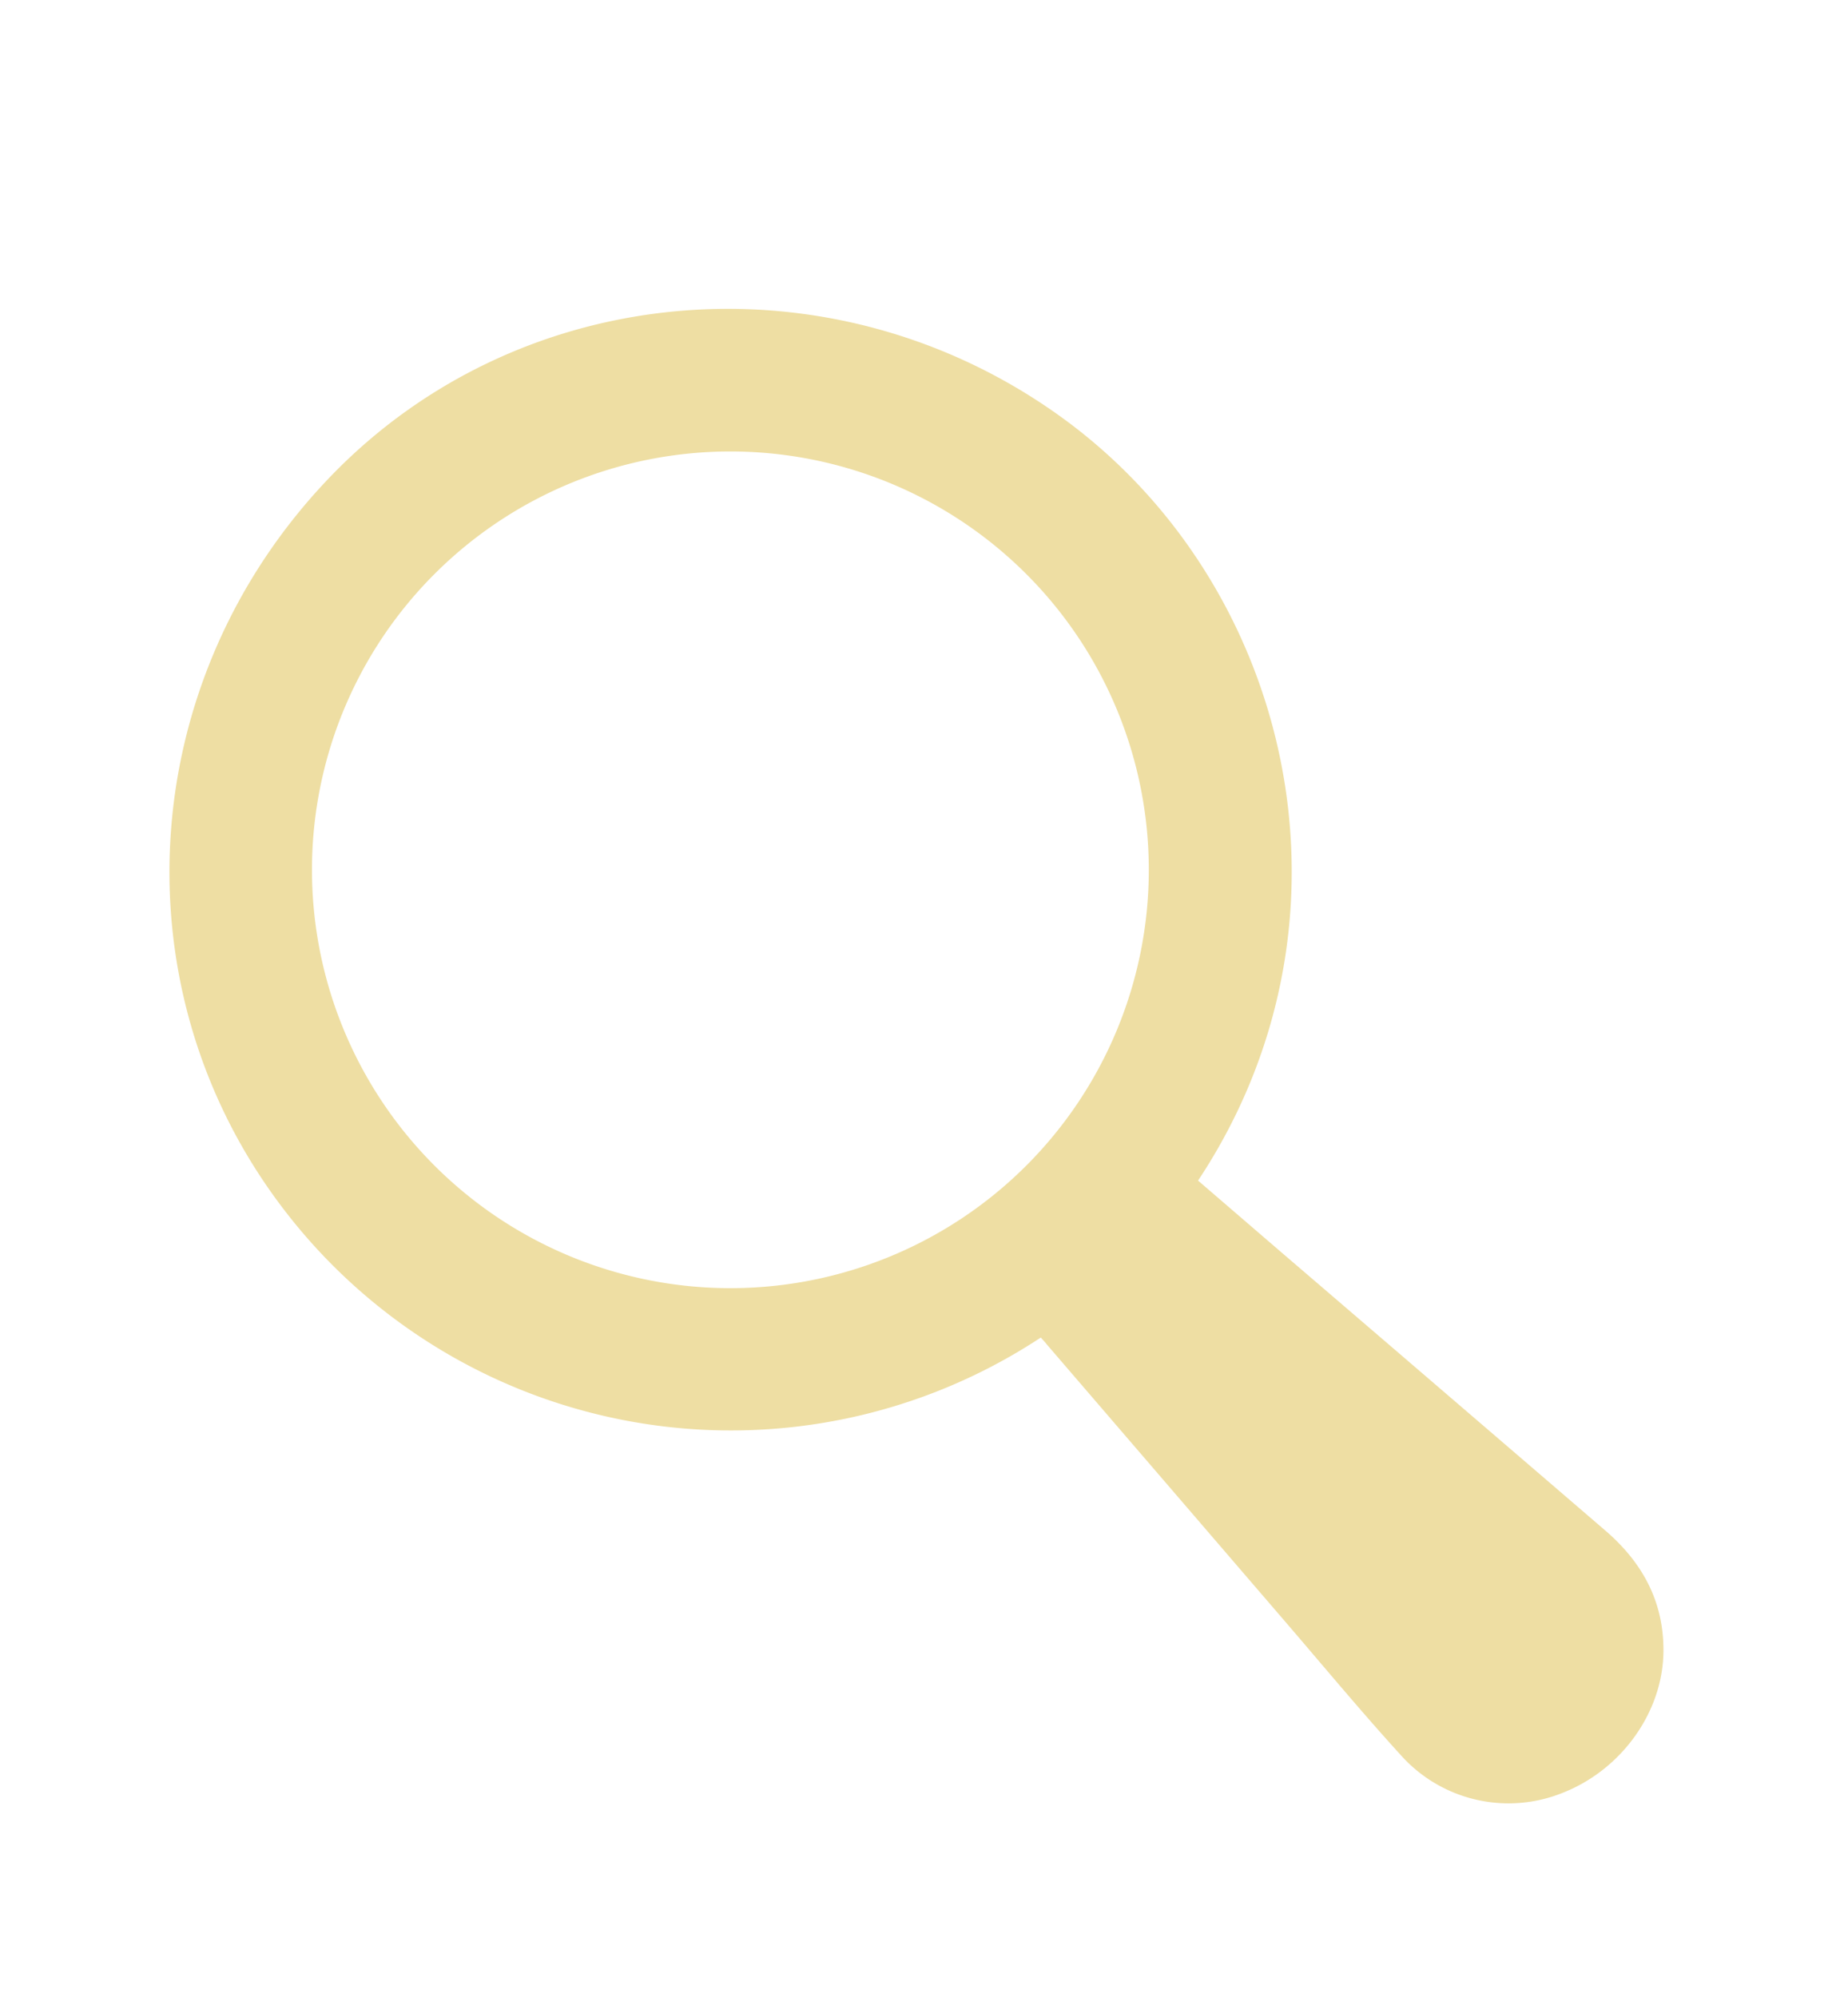 <svg id="Camada_1" data-name="Camada 1" xmlns="http://www.w3.org/2000/svg" viewBox="0 0 371 401"><defs><style>.cls-1{fill:#eedea3;}</style></defs><title>lupa-png</title><path class="cls-1" d="M208.94,268.57A113,113,0,0,1,57.05,242.94C23.17,198.77,27,136.55,66.35,95.68,104.57,56,166.84,50.76,212.52,83.36c46.9,33.47,62.8,101.18,28,153.69l16.35,14.08q32.64,28,65.31,56.1c7.52,6.43,11.86,14.34,11.77,24.37-.11,12.16-8.41,23.74-20.23,28.38a29,29,0,0,1-32.52-7.59c-8.1-8.9-15.78-18.18-23.63-27.3l-47.44-55.17C209.82,269.5,209.44,269.11,208.94,268.57ZM146.63,90.65a84,84,0,1,0,84,84.15A84,84,0,0,0,146.63,90.65Z"/></svg>